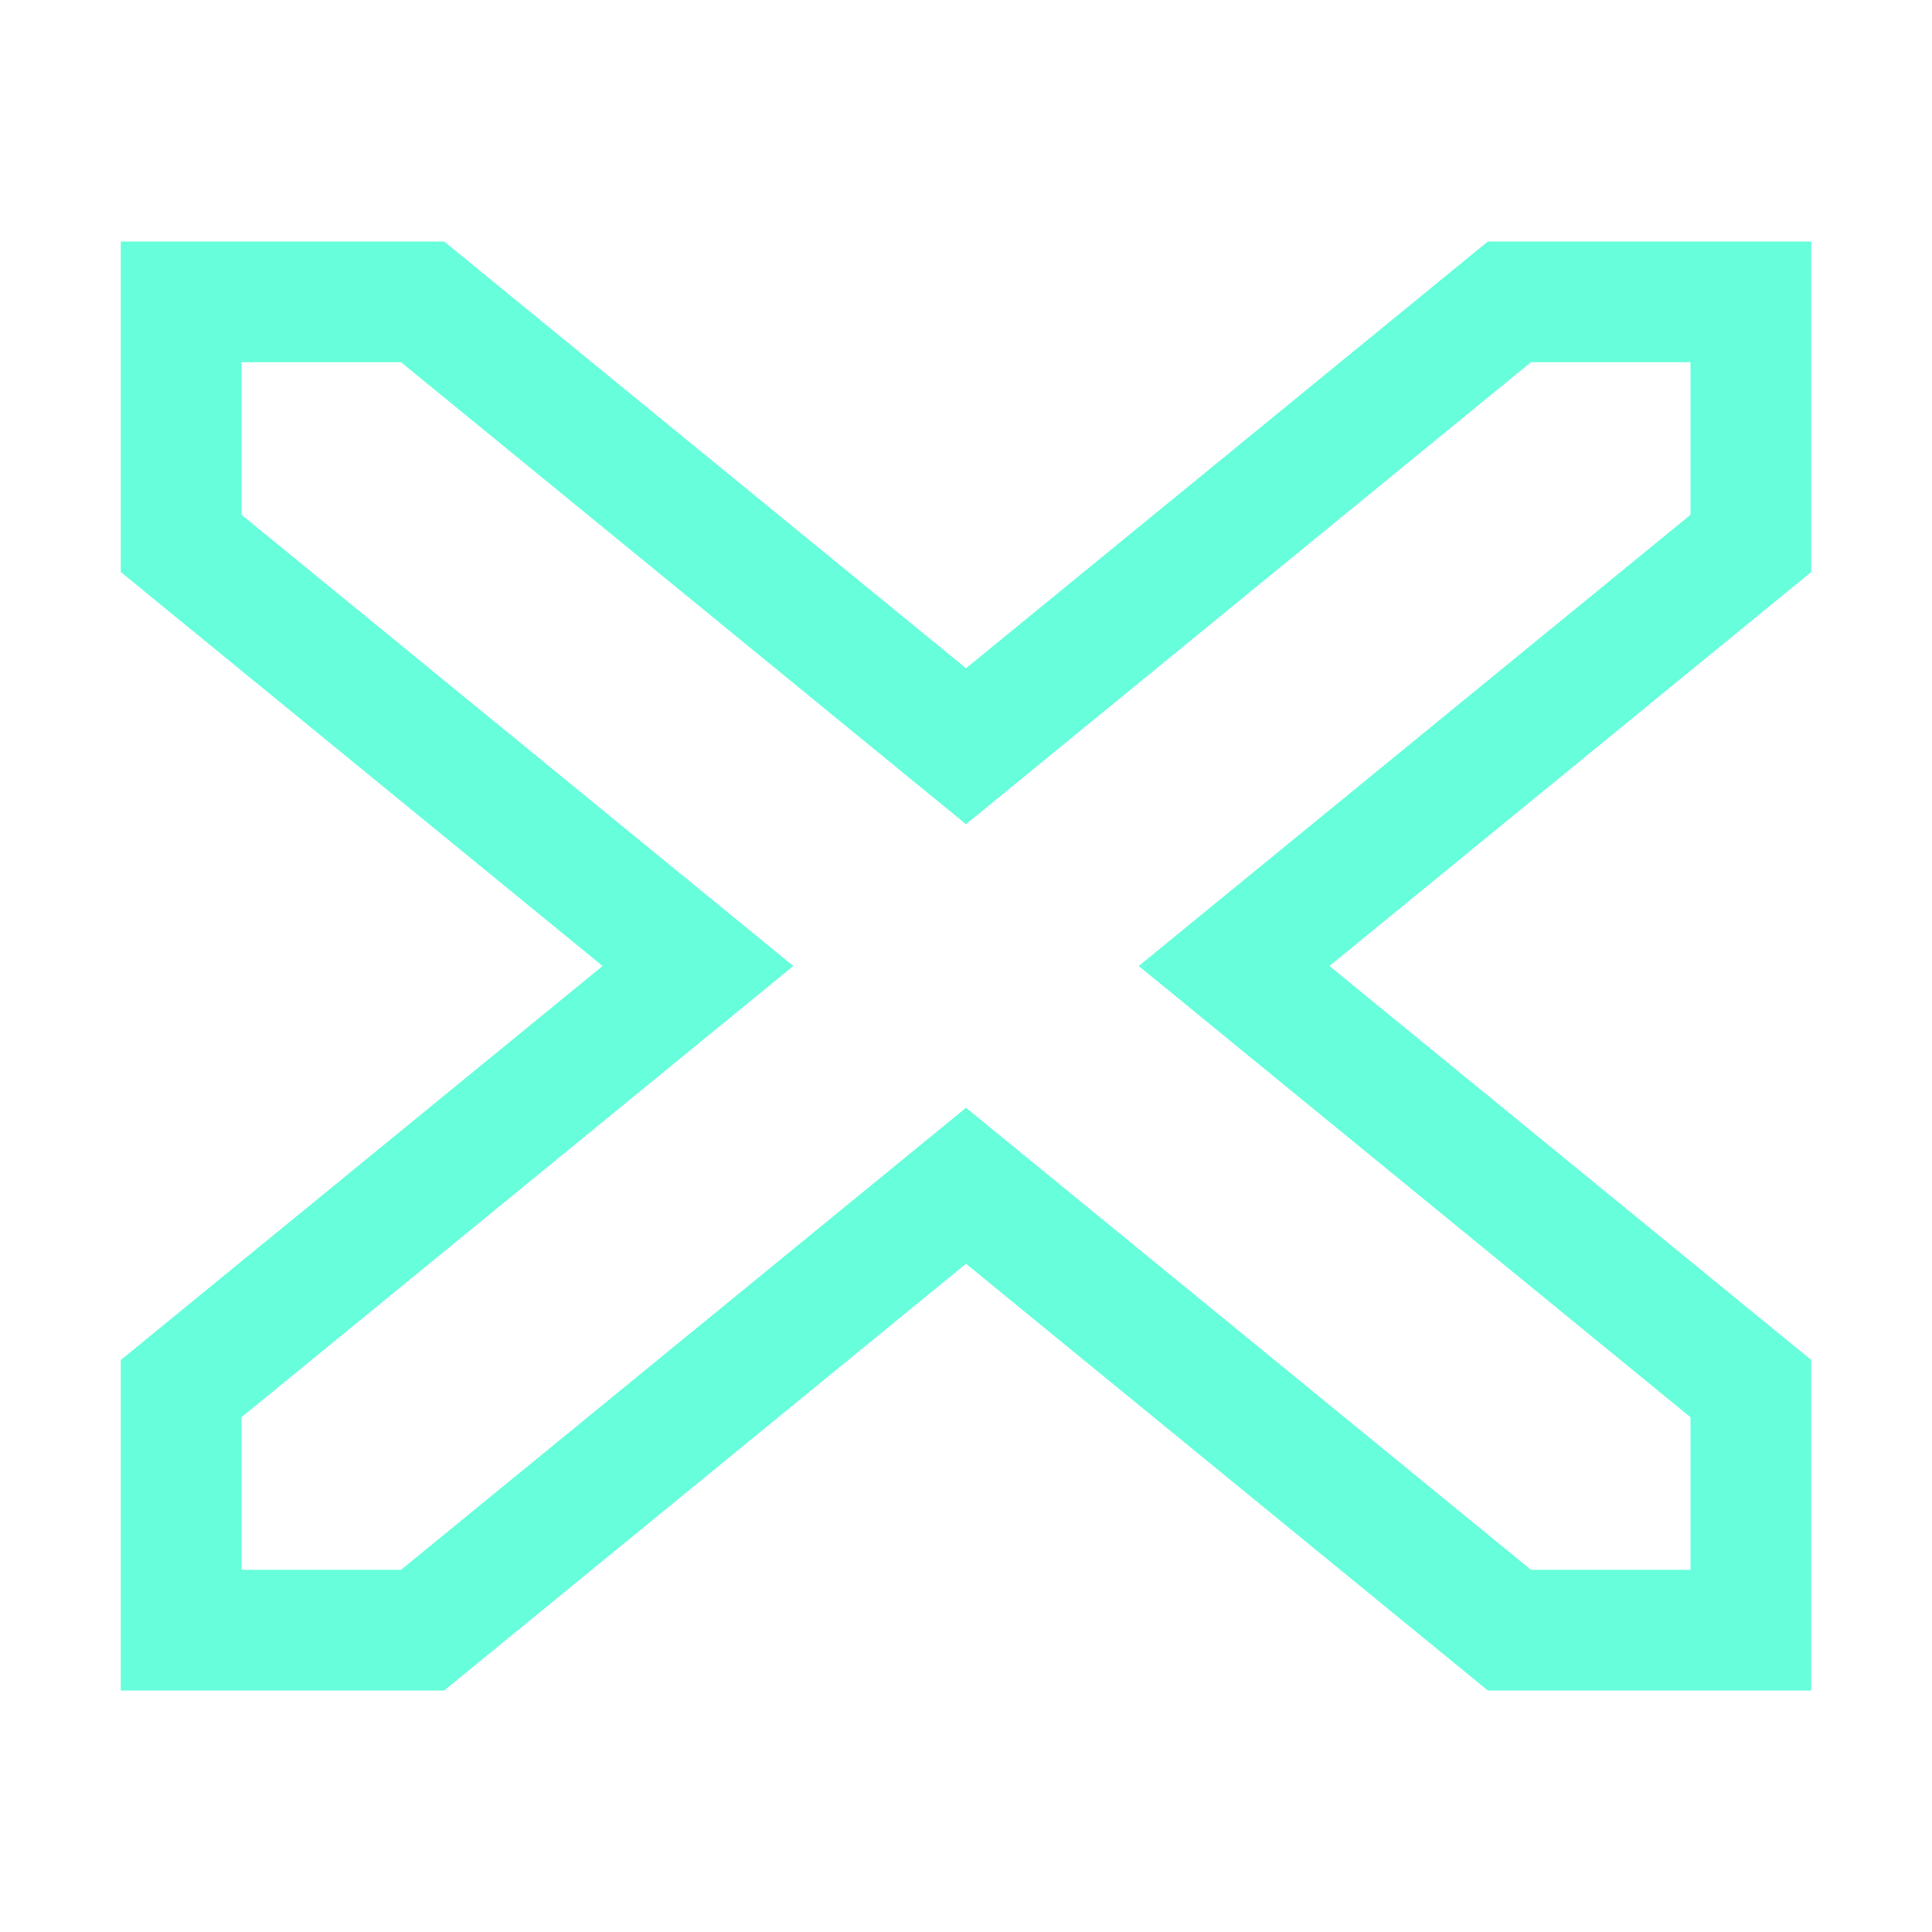 <svg xmlns="http://www.w3.org/2000/svg" width="16" height="16"><path fill="none" fill-rule="evenodd" stroke="#67FFDB" stroke-linecap="square" d="M3.5 2.5 8 6.18l4.5-3.68h2v2L10.22 8l4.28 3.5v2h-2L8 9.82 3.5 13.5h-2v-2L5.78 8 1.5 4.5v-2z"/></svg>